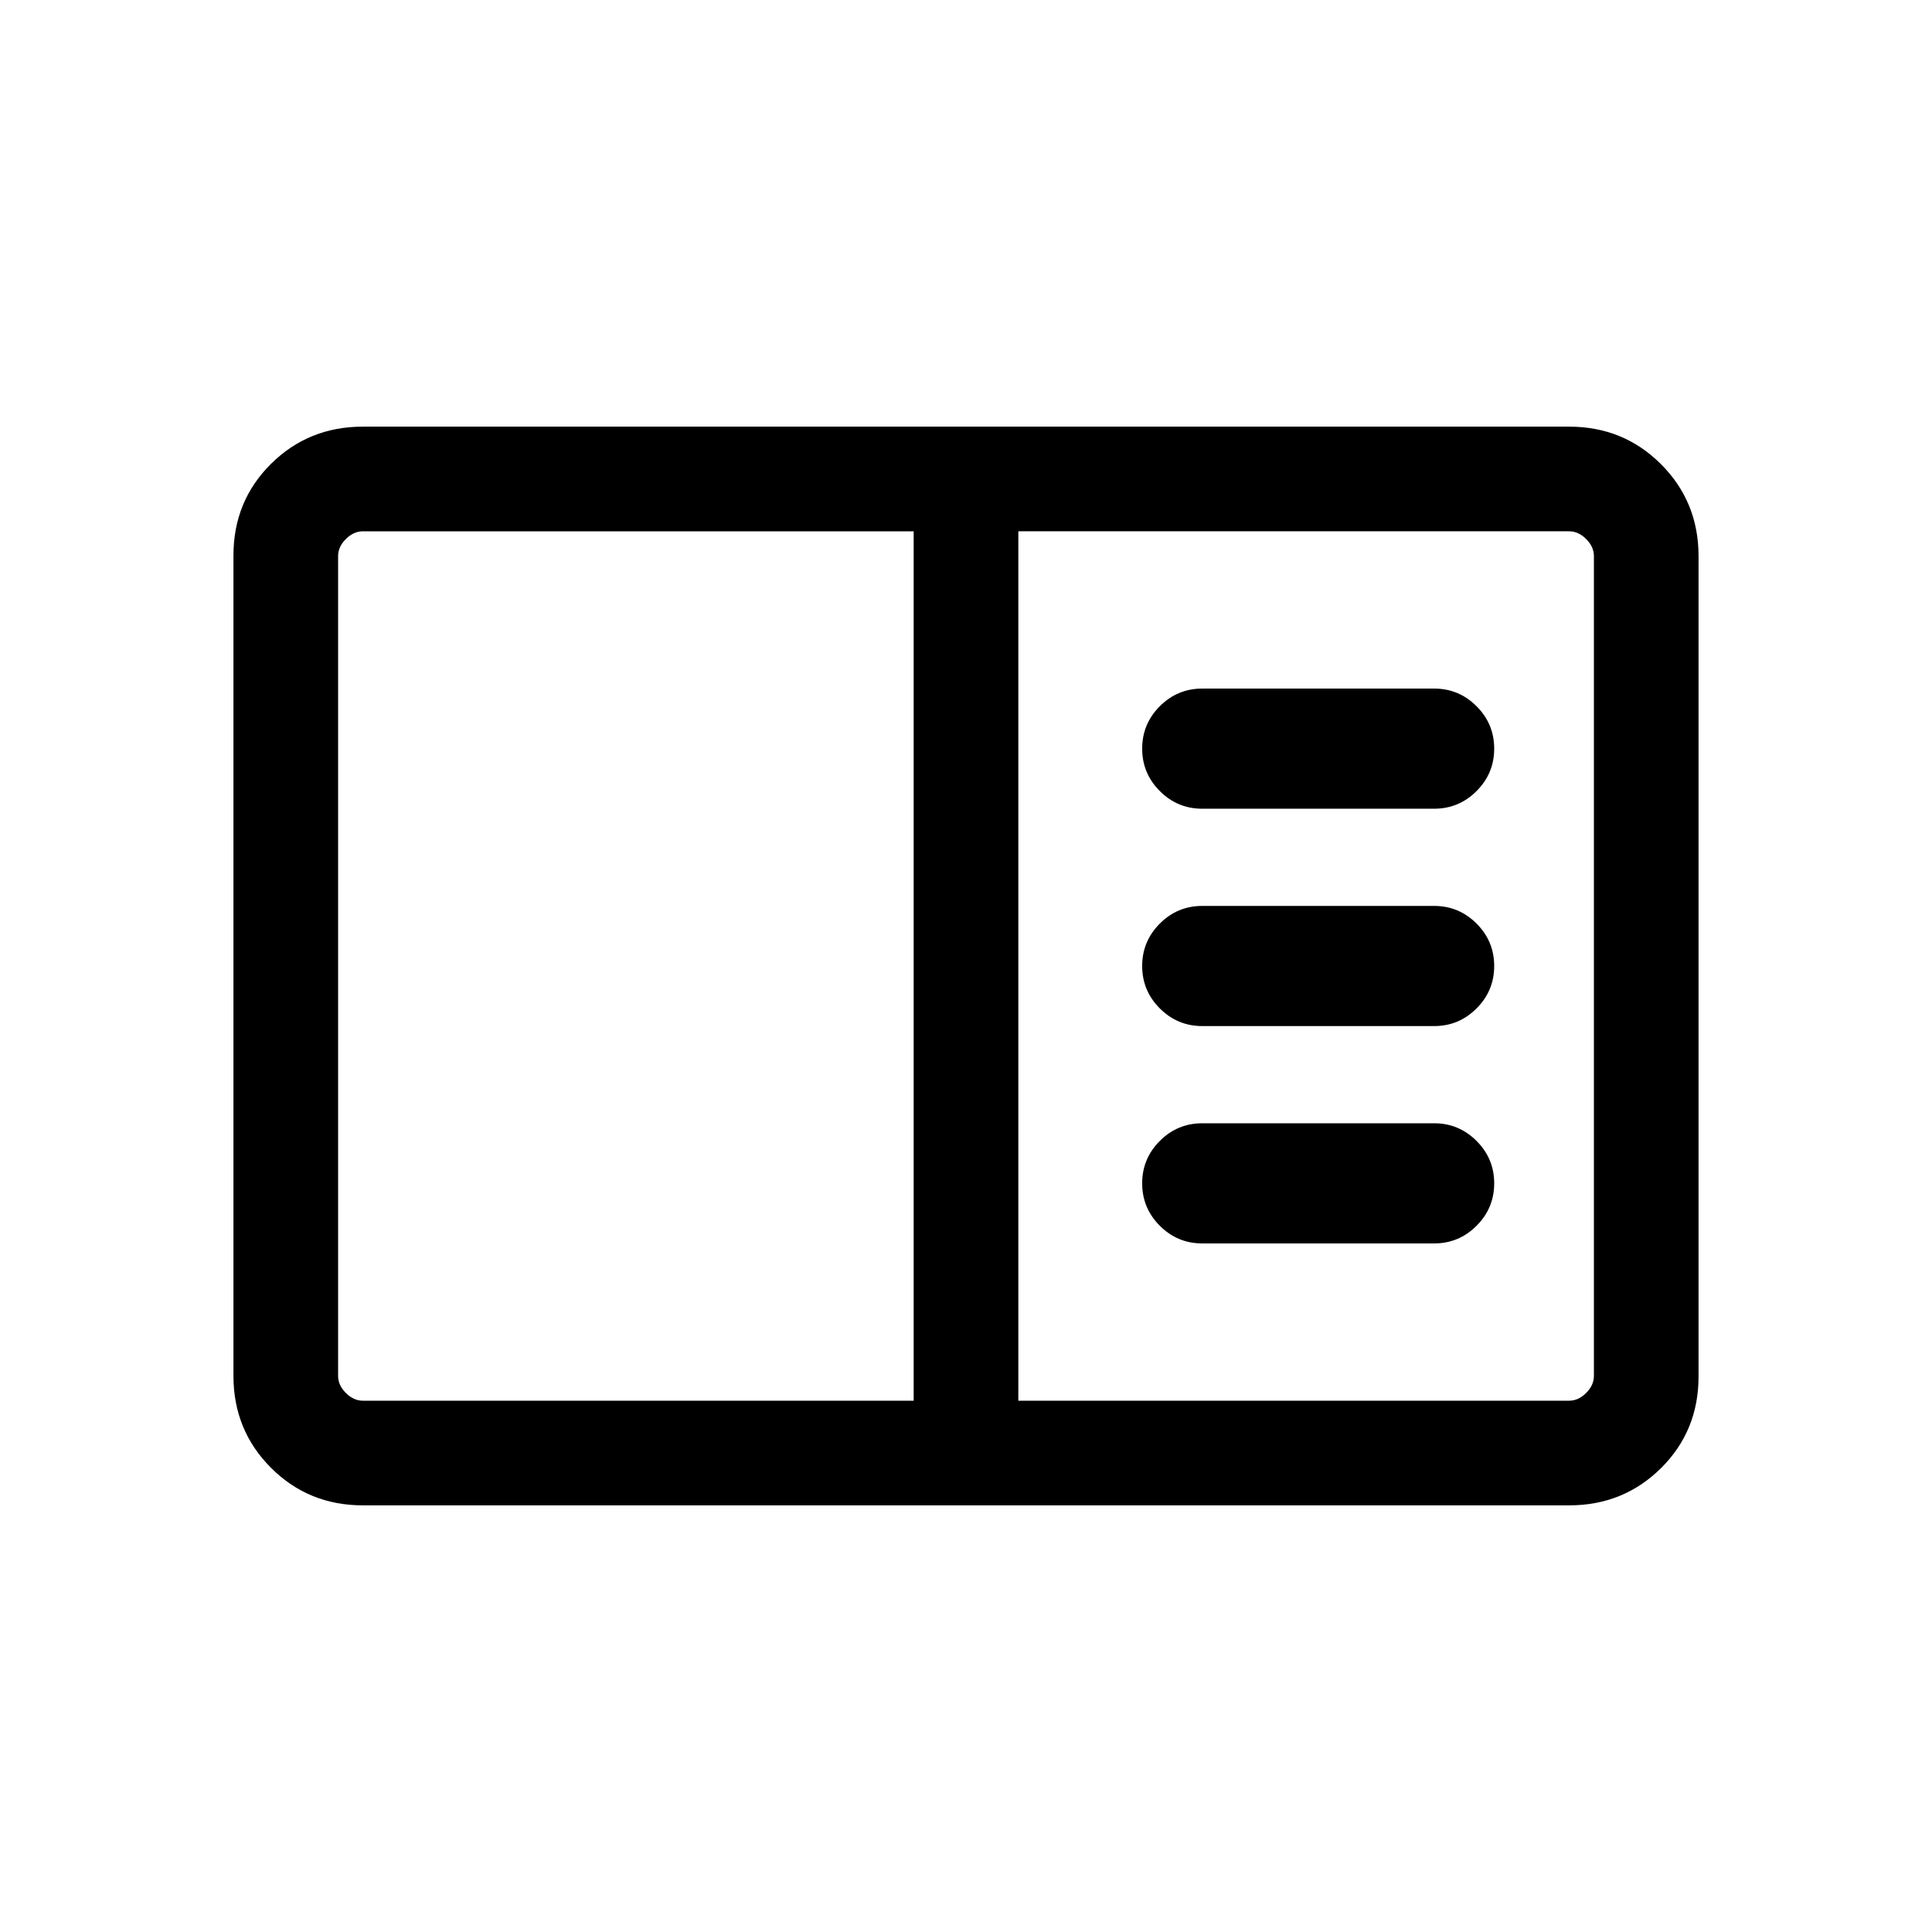 <svg xmlns="http://www.w3.org/2000/svg" height="20" viewBox="0 -960 960 960" width="20"><path d="M180.31-212q-27.01 0-45.66-18.66Q116-249.32 116-276.35v-407.62q0-27.03 18.65-45.53t45.66-18.5h599.38q27.01 0 45.66 18.66Q844-710.68 844-683.65v407.62q0 27.03-18.65 45.53T779.69-212H180.31Zm0-52H454v-432H180.31q-4.62 0-8.46 3.85-3.85 3.84-3.85 8.46v407.38q0 4.62 3.85 8.46 3.84 3.85 8.46 3.85ZM506-264h273.69q4.62 0 8.46-3.85 3.85-3.84 3.85-8.46v-407.38q0-4.62-3.85-8.46-3.84-3.85-8.46-3.85H506v432Zm206.62-78.15q12.3 0 21.07-8.77t8.77-21.08q0-12.31-8.77-21.08-8.77-8.77-21.07-8.77H597.38q-12.3 0-21.07 8.77T567.54-372q0 12.31 8.77 21.08 8.77 8.77 21.07 8.77h115.24Zm0-108q12.3 0 21.07-8.77t8.77-21.08q0-12.31-8.77-21.08-8.77-8.77-21.07-8.77H597.38q-12.3 0-21.07 8.77T567.54-480q0 12.31 8.77 21.08 8.77 8.77 21.07 8.77h115.24Zm0-108q12.3 0 21.07-8.77t8.77-21.08q0-12.31-8.77-21.08-8.77-8.77-21.07-8.77H597.38q-12.3 0-21.07 8.77T567.54-588q0 12.31 8.77 21.08 8.77 8.77 21.07 8.77h115.24ZM168-264v-432 432Z"/></svg>